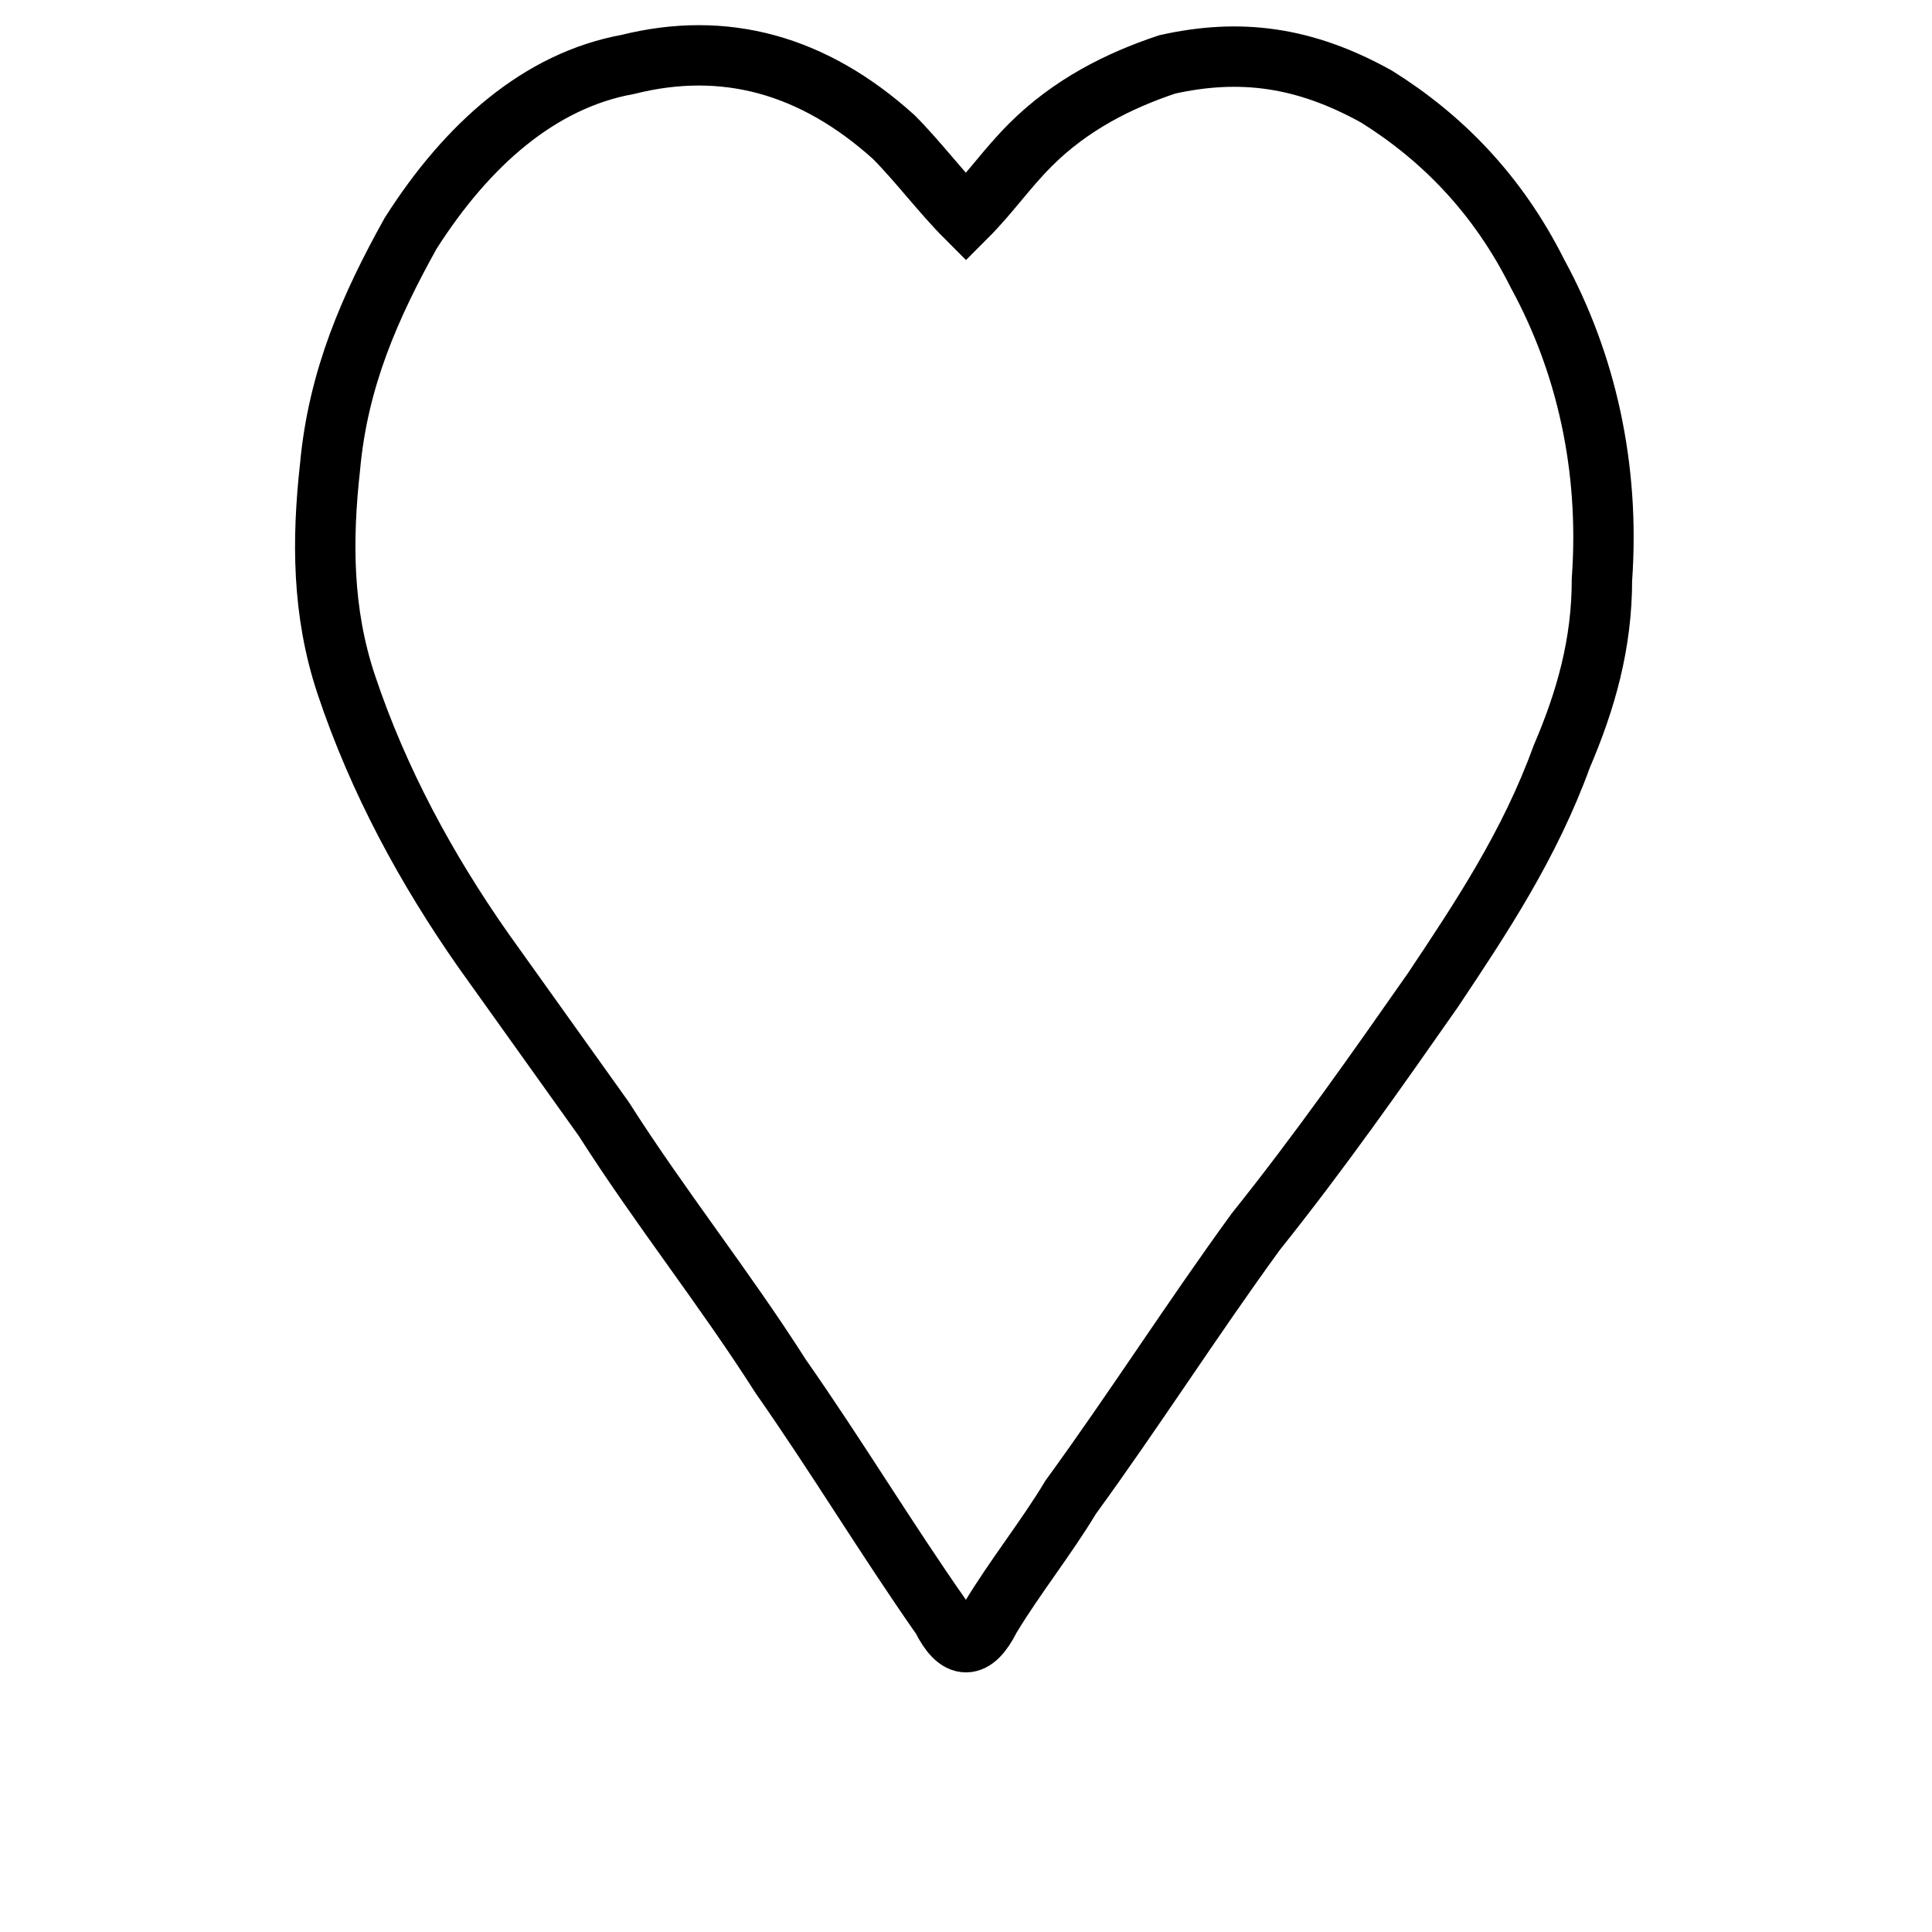 <?xml version="1.0" encoding="utf-8"?>
<!-- Generator: Adobe Illustrator 24.3.0, SVG Export Plug-In . SVG Version: 6.00 Build 0)  -->
<svg version="1.1"
	 id="svg2" xmlns:cc="http://creativecommons.org/ns#" xmlns:dc="http://purl.org/dc/elements/1.1/" xmlns:rdf="http://www.w3.org/1999/02/22-rdf-syntax-ns#" xmlns:svg="http://www.w3.org/2000/svg"
	 xmlns="http://www.w3.org/2000/svg" xmlns:xlink="http://www.w3.org/1999/xlink" x="0px" y="0px" viewBox="0 0 24 24"
	 style="enable-background:new 0 0 24 24;" xml:space="preserve">
<style type="text/css">
	.st0{fill:none;stroke:#000000;stroke-width:0.75;stroke-miterlimit:10;}
</style>
<g>
	<path class="st0" d="M12,2.7c0.3-0.3,0.5-0.6,0.8-0.9c0.5-0.5,1.1-0.8,1.7-1c0.9-0.2,1.7-0.1,2.6,0.4c0.8,0.5,1.5,1.2,2,2.2
		c0.6,1.1,0.9,2.4,0.8,3.8c0,0.8-0.2,1.5-0.5,2.2c-0.4,1.1-1,2-1.6,2.9c-0.7,1-1.4,2-2.2,3c-0.8,1.1-1.5,2.2-2.3,3.3
		c-0.3,0.5-0.7,1-1,1.5c-0.2,0.4-0.4,0.4-0.6,0c-0.7-1-1.3-2-2-3C9,16,8.2,15,7.5,13.9c-0.5-0.7-1-1.4-1.5-2.1
		c-0.7-1-1.3-2.1-1.7-3.3C4,7.6,4,6.7,4.1,5.8c0.1-1.1,0.5-2,1-2.9c0.7-1.1,1.6-1.9,2.7-2.1c1.2-0.3,2.3,0,3.3,0.9
		C11.4,2,11.7,2.4,12,2.7z"/>
</g>
</svg>

